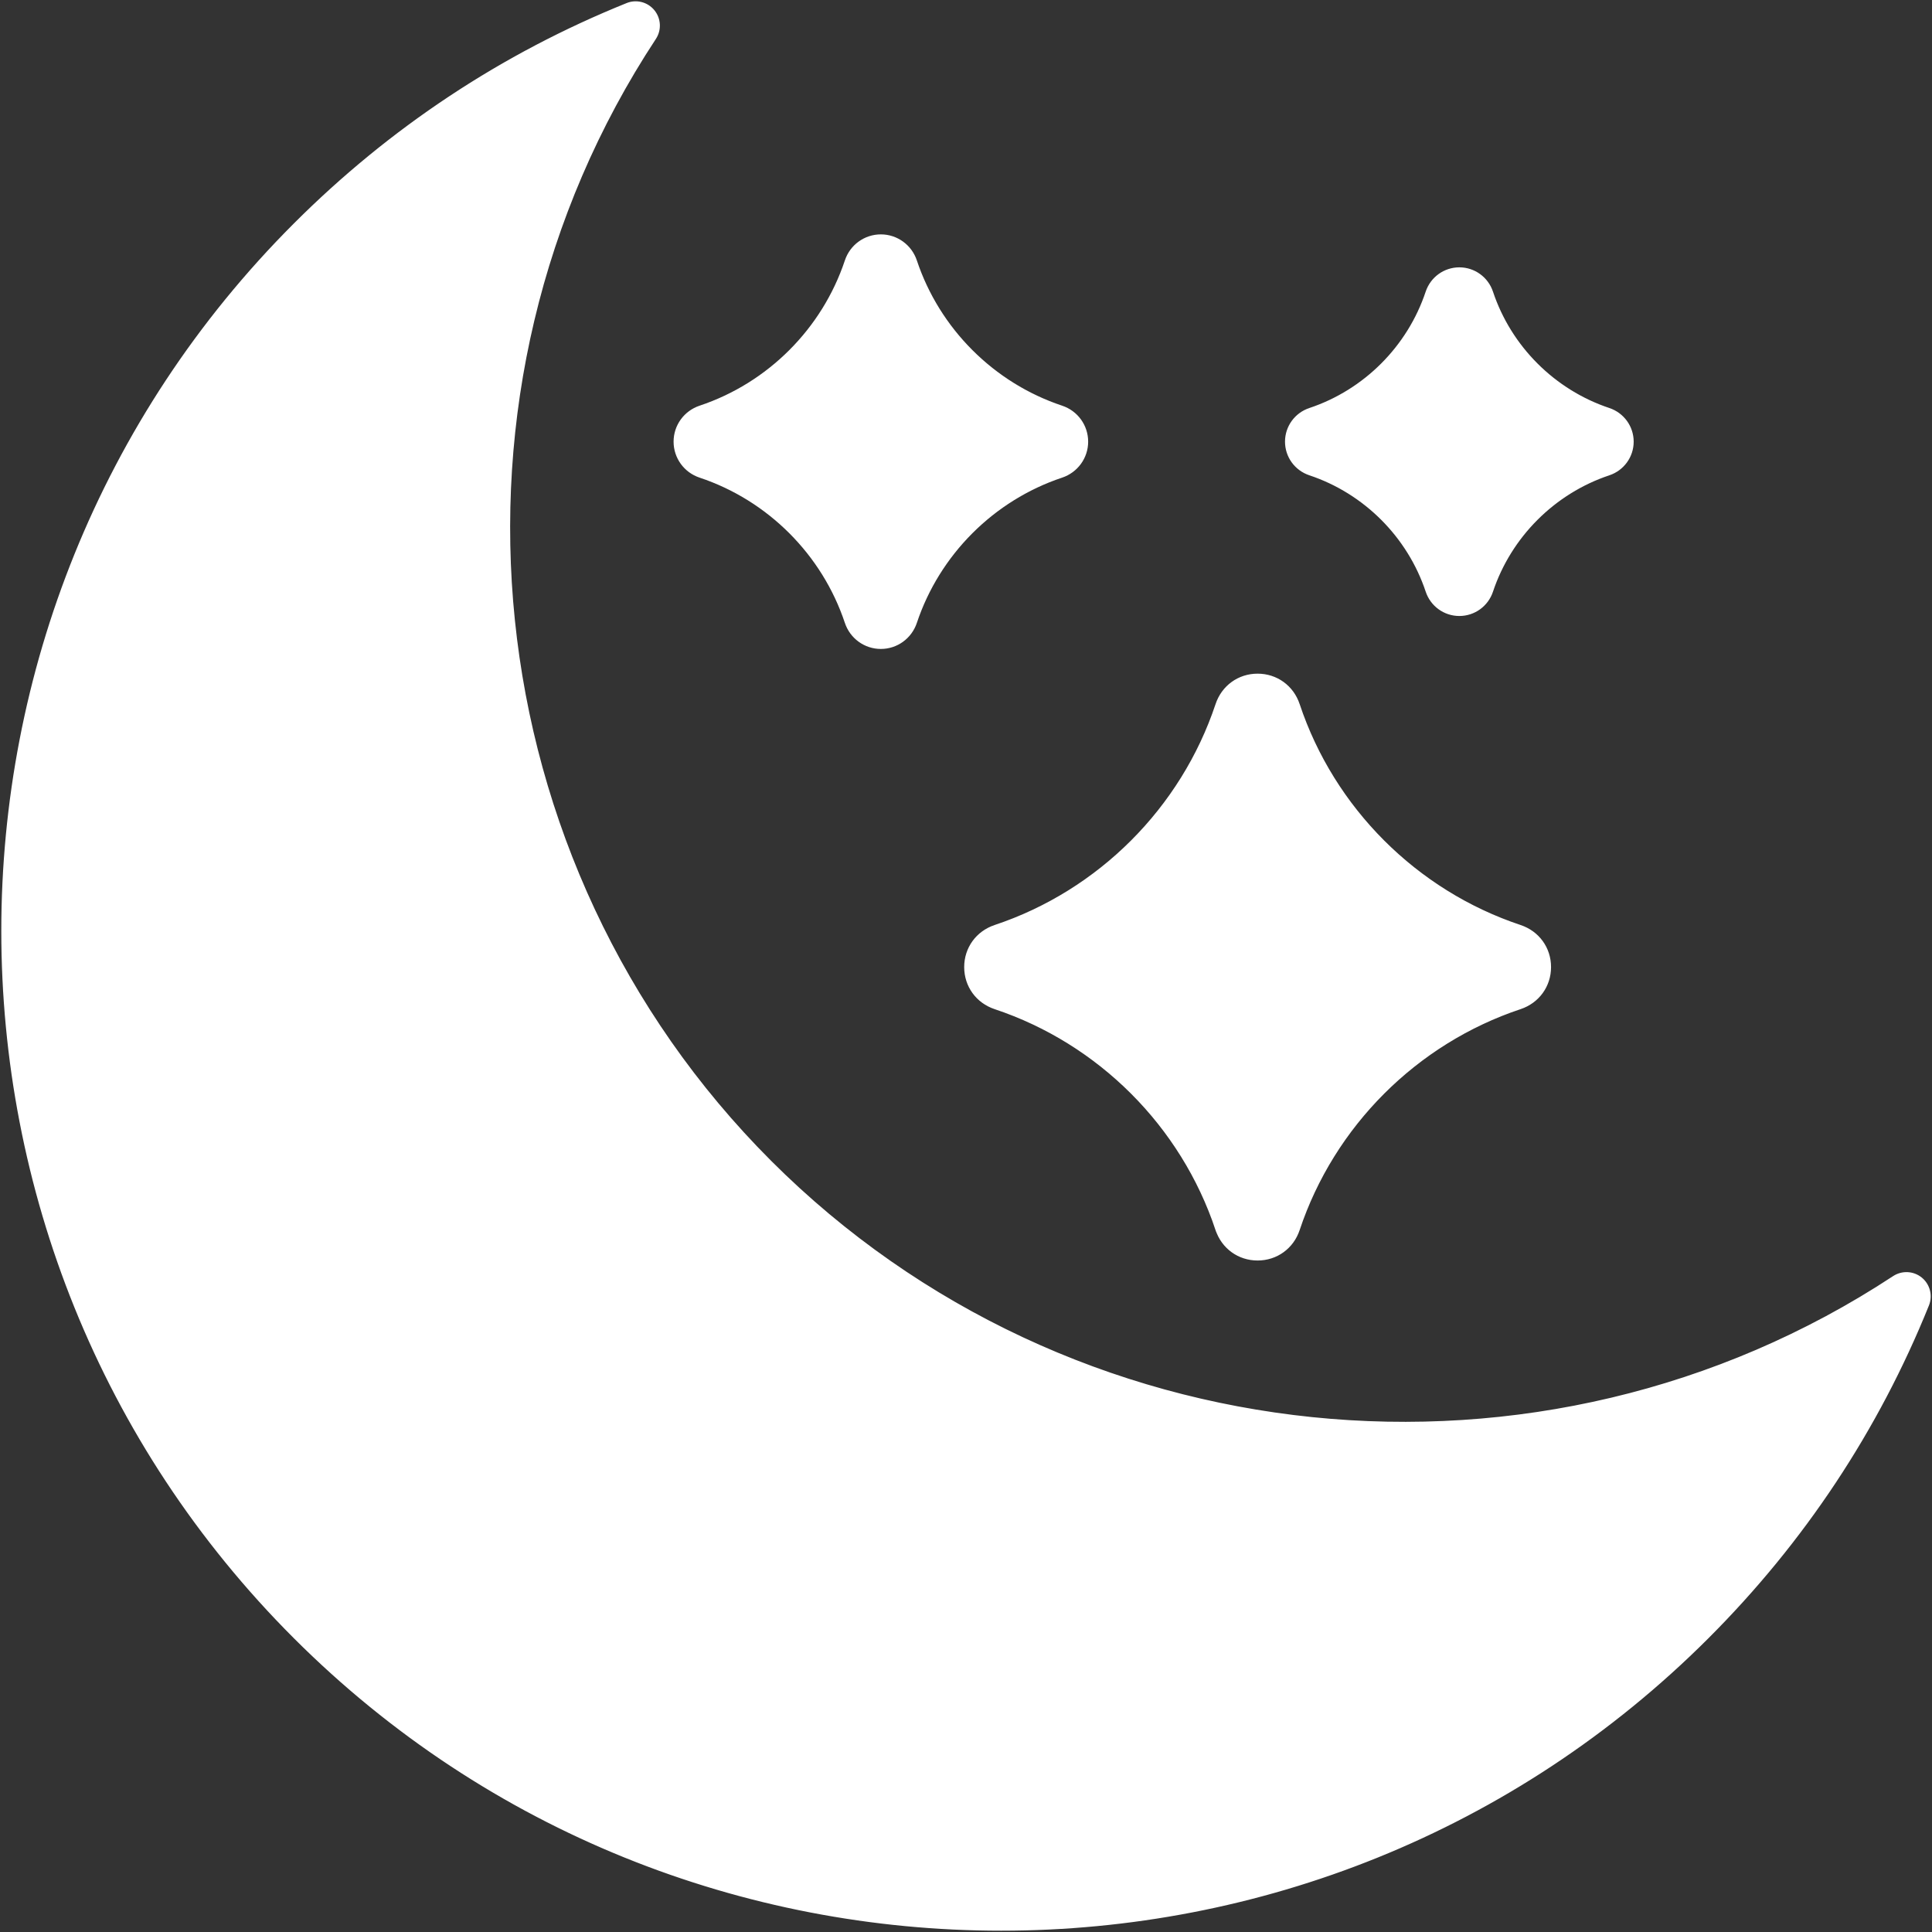 <svg width="254" height="254" viewBox="0 0 254 254" fill="none" xmlns="http://www.w3.org/2000/svg">
<rect x="0" y="0" width="254" height="254" fill="#333333" stroke="none"/>
<path d="M131.62 253.45C98.04 253.45 64.46 240.667 38.895 215.105C-12.233 163.974 -12.233 80.781 38.895 29.653C51.47 17.078 66.147 7.356 82.515 0.758C83.659 0.291 84.962 0.631 85.741 1.584C86.519 2.534 86.589 3.883 85.915 4.908C55.384 51.312 61.777 113.545 101.117 152.882C140.457 192.22 202.69 198.613 249.094 168.085C250.129 167.41 251.472 167.481 252.422 168.259C253.371 169.034 253.706 170.344 253.248 171.485C246.647 187.853 236.924 202.53 224.35 215.104C198.781 240.667 165.202 253.45 131.62 253.45ZM76.518 9.573C64.081 15.639 52.793 23.707 42.868 33.629C-6.068 82.565 -6.068 162.192 42.868 211.134C91.807 260.07 171.432 260.064 220.373 211.134C230.295 201.209 238.363 189.918 244.429 177.481C196.814 203.977 136.205 195.923 97.143 156.859C58.079 117.797 50.02 57.191 76.518 9.573Z" fill="white" stroke="white" stroke-width="0.756" stroke-miterlimit="22.926"/>
<path d="M165.336 165.341C162.953 165.341 160.921 163.869 160.166 161.593H160.163C155.585 147.841 144.64 136.898 130.888 132.315C128.609 131.557 127.14 129.525 127.14 127.142C127.14 124.759 128.612 122.728 130.888 121.969C144.637 117.389 155.58 106.444 160.166 92.695C160.924 90.416 162.953 88.944 165.336 88.944C167.722 88.944 169.753 90.416 170.509 92.692C175.092 106.444 186.037 117.389 199.789 121.969C202.068 122.728 203.538 124.757 203.538 127.142C203.538 129.525 202.065 131.557 199.787 132.315C186.038 136.898 175.095 147.844 170.509 161.593C169.753 163.869 167.722 165.341 165.336 165.341ZM133.136 127.139C148.189 132.324 160.166 144.303 165.336 159.342C170.52 144.295 182.502 132.315 197.539 127.139C182.488 121.955 170.512 109.976 165.339 94.94C160.155 109.99 148.173 121.969 133.136 127.139Z" fill="white" stroke="white" stroke-width="0.756" stroke-miterlimit="22.926"/>
<path d="M191.86 80.606C191.858 80.606 191.858 80.606 191.855 80.606C190.011 80.606 188.379 79.423 187.794 77.664C185.364 70.367 179.555 64.558 172.258 62.128C170.501 61.543 169.318 59.911 169.318 58.064C169.318 56.218 170.501 54.586 172.26 54.001C179.555 51.57 185.361 45.762 187.791 38.467C188.379 36.708 190.011 35.525 191.86 35.525C193.703 35.525 195.339 36.708 195.924 38.465C198.354 45.762 204.163 51.567 211.463 54.001C213.219 54.588 214.402 56.221 214.402 58.067C214.402 59.91 213.219 61.543 211.463 62.13C204.168 64.561 198.36 70.369 195.924 77.667C195.339 79.426 193.707 80.606 191.86 80.606ZM177.223 58.067C183.647 61.068 188.862 66.281 191.86 72.704C194.861 66.281 200.077 61.065 206.498 58.067C200.071 55.069 194.856 49.851 191.86 43.427C188.862 49.853 183.65 55.069 177.223 58.067Z" fill="white" stroke="white" stroke-width="0.756" stroke-miterlimit="22.926"/>
<path d="M115.807 84.939C113.823 84.939 112.066 83.666 111.434 81.775C108.41 72.693 101.18 65.463 92.098 62.437C90.204 61.808 88.934 60.051 88.934 58.064C88.934 56.077 90.207 54.324 92.098 53.692C101.18 50.666 108.408 43.438 111.434 34.356C112.063 32.462 113.82 31.192 115.807 31.192C117.79 31.192 119.547 32.465 120.179 34.356C123.203 43.438 130.433 50.668 139.517 53.692C141.409 54.321 142.682 56.077 142.682 58.064C142.682 60.051 141.409 61.805 139.515 62.437C130.436 65.463 123.208 72.693 120.179 81.775C119.547 83.666 117.79 84.939 115.807 84.939ZM96.431 58.065C105.137 61.729 112.145 68.734 115.807 77.44C119.471 68.734 126.473 61.729 135.182 58.065C126.476 54.403 119.468 47.398 115.807 38.69C112.142 47.398 105.137 54.403 96.431 58.065Z" fill="white" stroke="white" stroke-width="0.756" stroke-miterlimit="22.926"/>
<path fill-rule="evenodd" clip-rule="evenodd" d="M97.143 156.859C58.079 117.797 50.02 57.191 76.518 9.573C64.081 15.639 52.793 23.707 42.868 33.629C-6.068 82.565 -6.068 162.192 42.868 211.134C91.807 260.07 171.431 260.064 220.373 211.134C230.295 201.209 238.363 189.918 244.429 177.481C196.814 203.977 136.205 195.923 97.143 156.859Z" fill="white" stroke="white" stroke-width="0.756" stroke-miterlimit="22.926"/>
<path fill-rule="evenodd" clip-rule="evenodd" d="M165.339 94.94C160.155 109.99 148.173 121.969 133.136 127.139C148.189 132.324 160.166 144.303 165.336 159.342C170.52 144.295 182.502 132.315 197.539 127.139C182.488 121.955 170.512 109.976 165.339 94.94Z" fill="white" stroke="white" stroke-width="0.756" stroke-miterlimit="22.926"/>
<path fill-rule="evenodd" clip-rule="evenodd" d="M115.806 77.44C119.471 68.734 126.473 61.729 135.181 58.065C126.476 54.403 119.468 47.398 115.806 38.69C112.142 47.398 105.137 54.403 96.431 58.065C105.137 61.729 112.145 68.734 115.806 77.44Z" fill="white" stroke="white" stroke-width="0.756" stroke-miterlimit="22.926"/>
<path fill-rule="evenodd" clip-rule="evenodd" d="M177.223 58.067C183.647 61.068 188.862 66.281 191.86 72.704C194.861 66.281 200.077 61.065 206.498 58.067C200.071 55.069 194.856 49.851 191.86 43.427C188.862 49.853 183.65 55.069 177.223 58.067Z" fill="white" stroke="white" stroke-width="0.756" stroke-miterlimit="22.926"/>
</svg>

